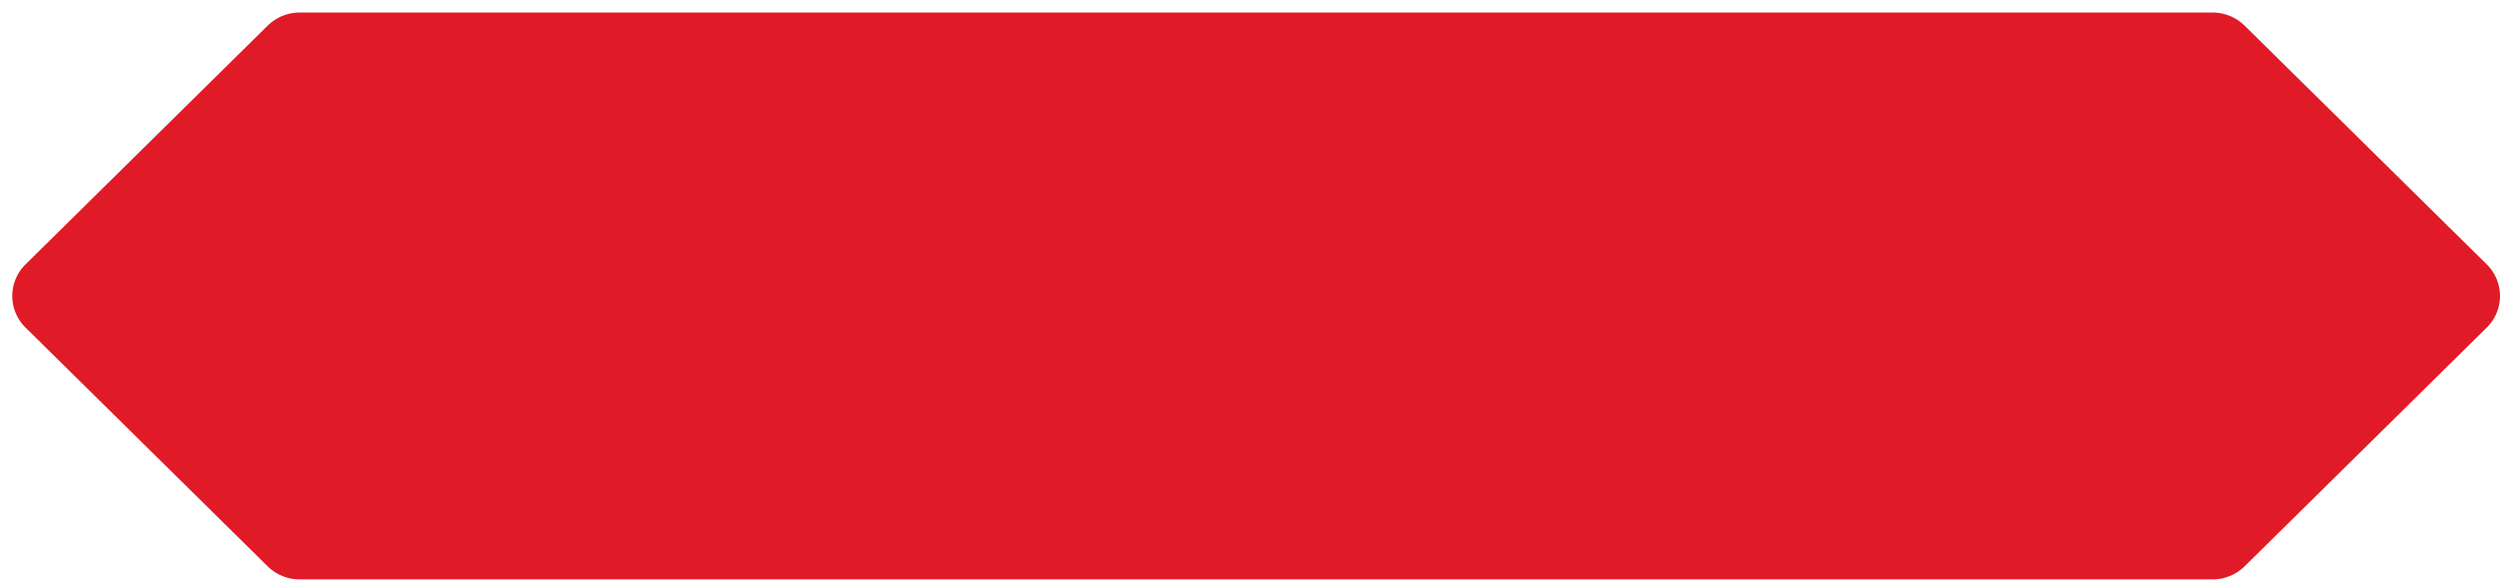 <svg xmlns="http://www.w3.org/2000/svg" viewBox="0 0 194 45">
  <defs>
    <filter id="a">
      <feFlood flood-color="#FFD200" flood-opacity="1" result="floodOut" />
      <feComposite in="floodOut" in2="SourceGraphic" operator="atop" result="compOut" />
      <feBlend in="compOut" in2="SourceGraphic" />
    </filter>
  </defs>
  <g filter="url(#a)">
    <path fill="#E11A27" fill-rule="evenodd" d="M171.691.973H23.261a3.55 3.55 0 00-2.493 1.018L1.986 20.51a3.44 3.44 0 000 4.915l18.782 18.519a3.55 3.55 0 002.493 1.018h148.43a3.55 3.55 0 002.493-1.018l18.783-18.519a3.442 3.442 0 000-4.915L174.184 1.991a3.55 3.55 0 00-2.493-1.018z" />
  </g>
</svg>